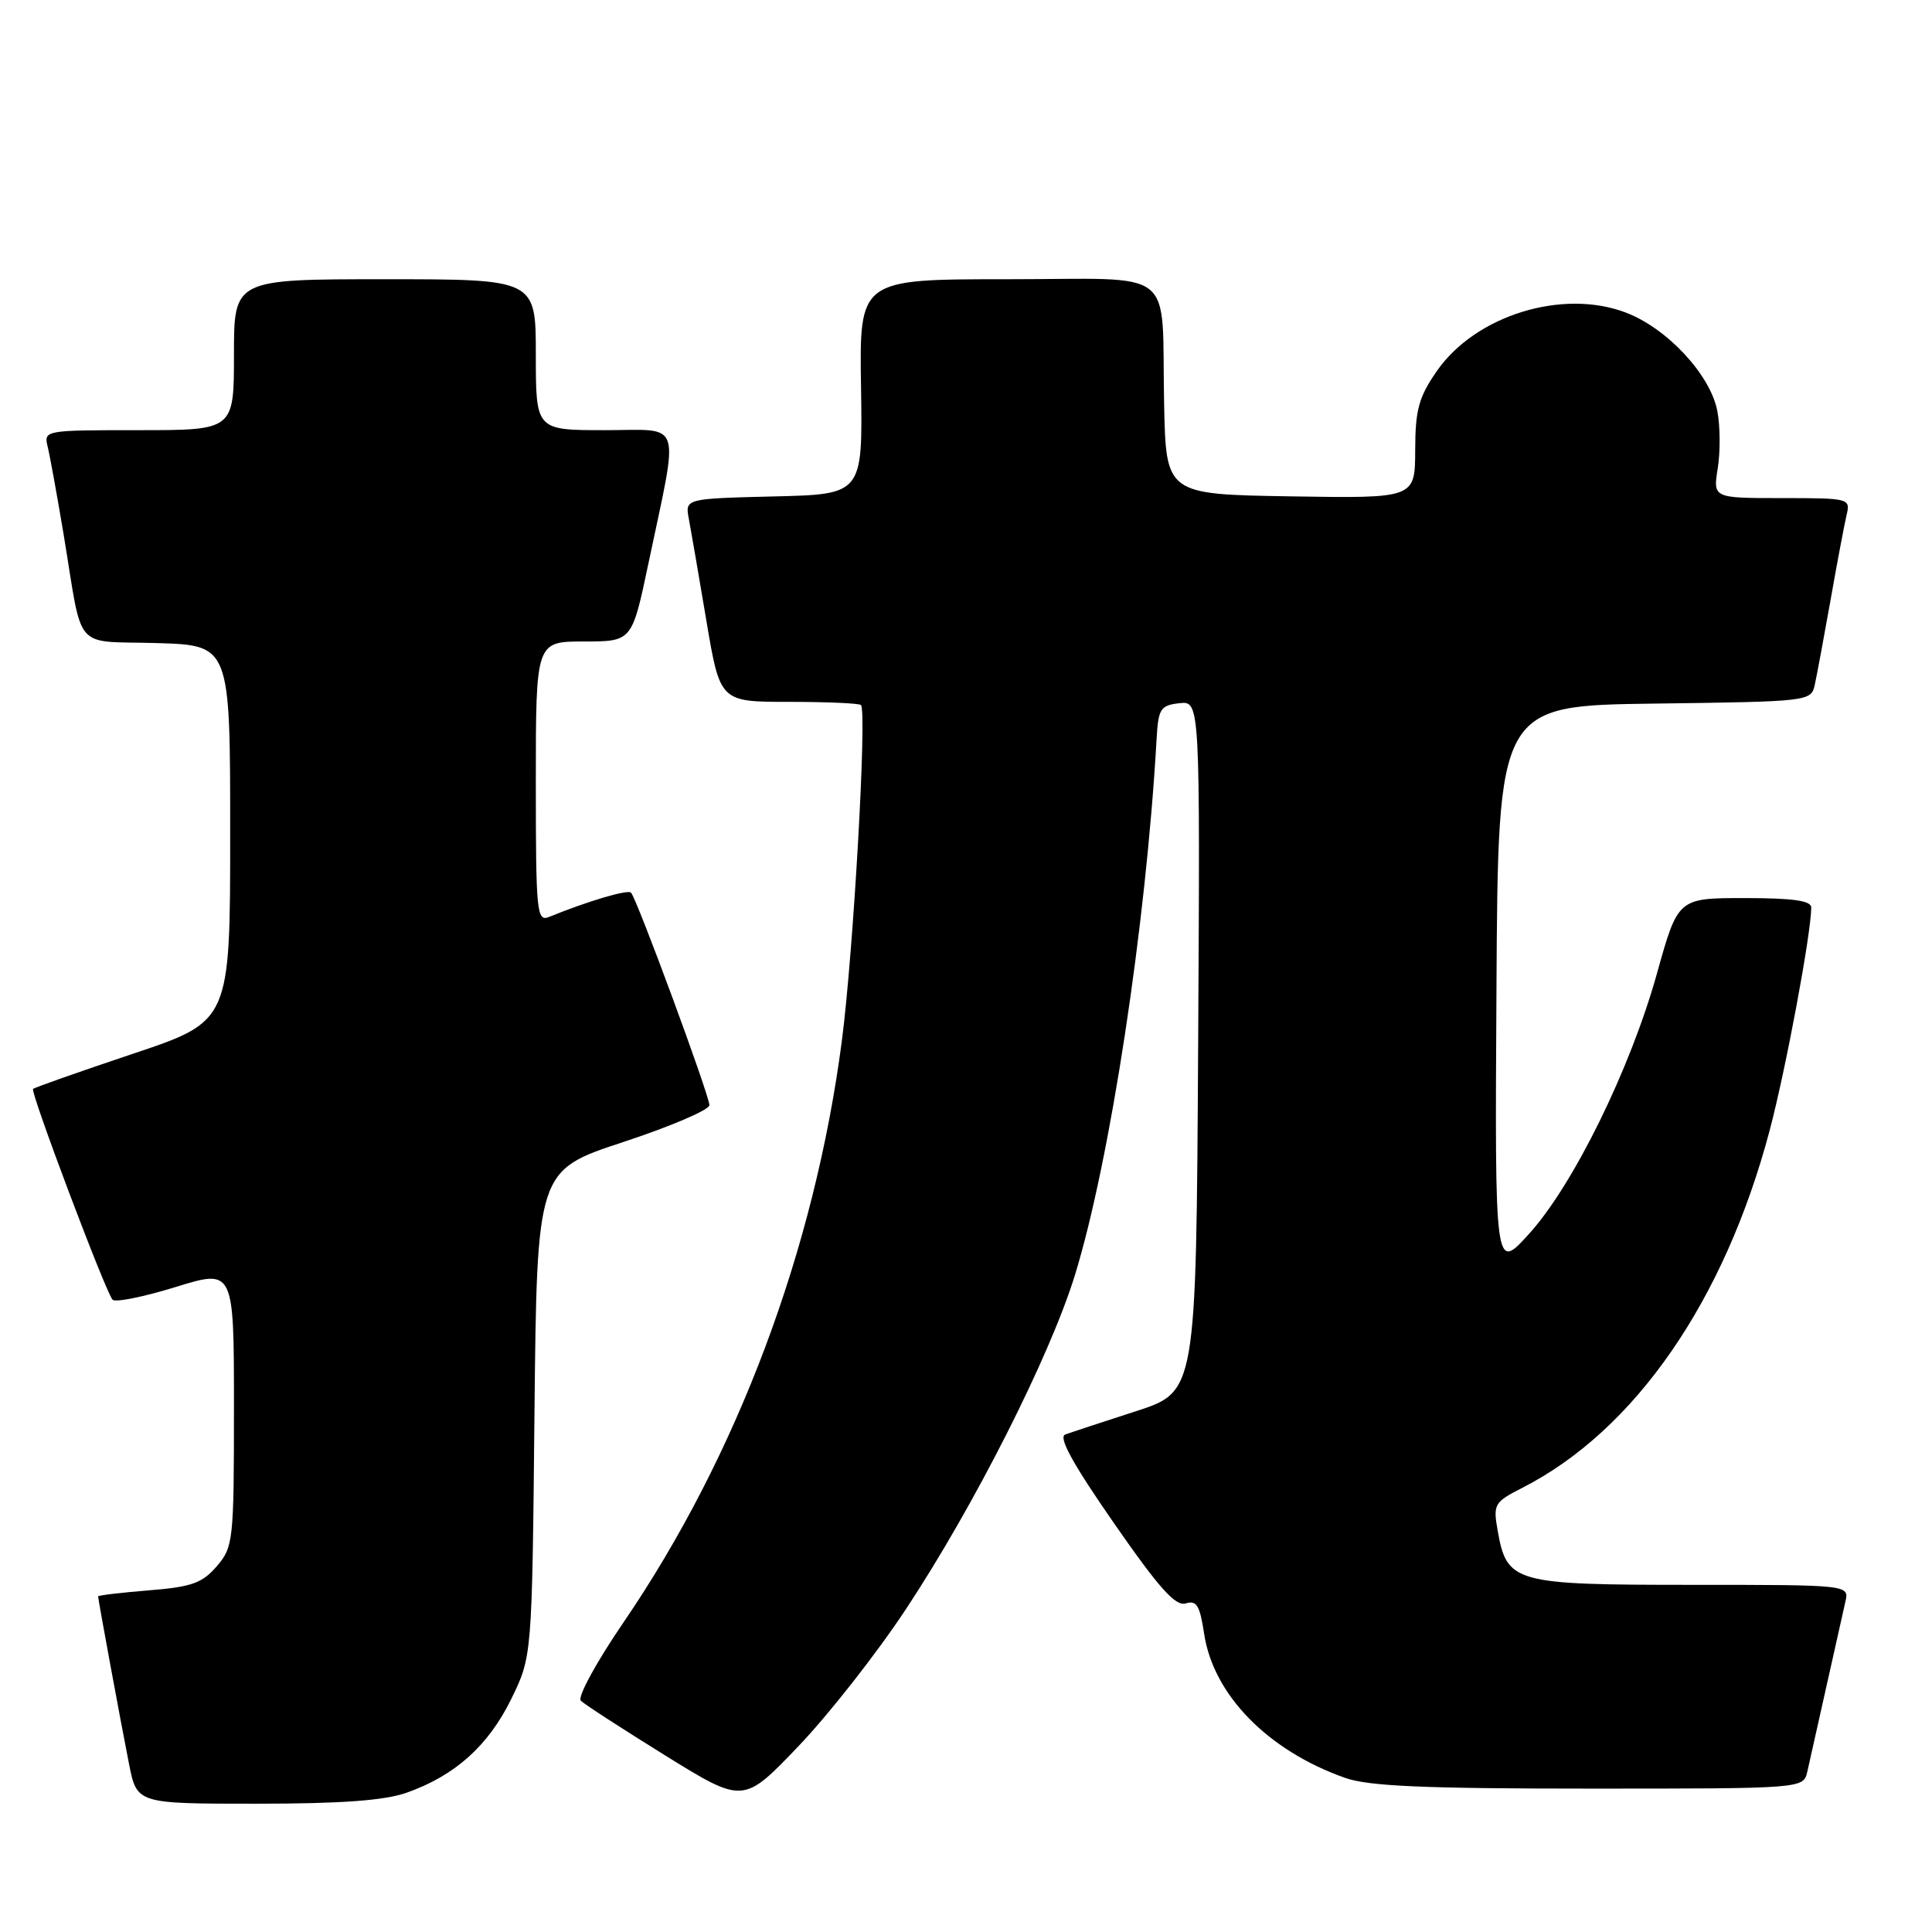 <?xml version="1.0" encoding="UTF-8" standalone="no"?>
<!DOCTYPE svg PUBLIC "-//W3C//DTD SVG 1.1//EN" "http://www.w3.org/Graphics/SVG/1.1/DTD/svg11.dtd" >
<svg xmlns="http://www.w3.org/2000/svg" xmlns:xlink="http://www.w3.org/1999/xlink" version="1.1" viewBox="0 0 256 256">
 <g >
 <path fill="currentColor"
d=" M 53.89 237.54 C 60.28 235.28 64.69 231.34 67.73 225.15 C 70.50 219.50 70.50 219.50 70.82 187.29 C 71.15 155.09 71.15 155.09 82.57 151.33 C 88.86 149.26 94.00 147.06 94.00 146.44 C 94.00 145.15 84.37 119.03 83.61 118.28 C 83.17 117.84 77.93 119.39 72.75 121.50 C 71.12 122.16 71.00 120.93 71.00 103.61 C 71.00 85.00 71.00 85.00 77.37 85.00 C 83.74 85.00 83.74 85.00 85.90 74.75 C 90.01 55.18 90.61 57.00 80.13 57.00 C 71.00 57.00 71.00 57.00 71.00 47.00 C 71.00 37.00 71.00 37.00 51.00 37.00 C 31.00 37.00 31.00 37.00 31.00 47.00 C 31.00 57.00 31.00 57.00 18.39 57.00 C 5.82 57.00 5.78 57.01 6.33 59.25 C 6.63 60.49 7.59 65.78 8.46 71.00 C 11.03 86.56 9.58 84.89 20.76 85.21 C 30.50 85.50 30.50 85.50 30.50 110.41 C 30.50 135.32 30.50 135.32 17.61 139.63 C 10.52 142.01 4.57 144.10 4.38 144.29 C 3.99 144.68 13.96 171.13 14.91 172.21 C 15.25 172.61 19.01 171.85 23.26 170.54 C 31.00 168.15 31.00 168.15 31.00 186.52 C 31.00 204.20 30.91 204.99 28.72 207.54 C 26.79 209.78 25.38 210.28 19.72 210.73 C 16.02 211.03 13.00 211.39 13.00 211.53 C 13.00 211.93 15.96 227.98 17.10 233.75 C 18.14 239.00 18.14 239.00 33.95 239.00 C 45.25 239.00 50.93 238.58 53.89 237.54 Z  M 120.06 213.19 C 129.11 199.50 139.10 179.74 142.42 169.00 C 147.09 153.86 151.85 122.61 153.25 98.00 C 153.48 93.90 153.75 93.47 156.26 93.18 C 159.02 92.87 159.02 92.87 158.76 138.64 C 158.50 184.41 158.50 184.41 150.50 187.00 C 146.10 188.42 141.89 189.81 141.15 190.08 C 140.20 190.42 142.14 193.96 147.58 201.79 C 153.58 210.44 155.77 212.89 157.12 212.46 C 158.55 212.01 158.99 212.73 159.55 216.46 C 160.76 224.57 168.00 231.97 178.24 235.58 C 181.34 236.68 188.71 237.00 210.61 237.00 C 238.96 237.00 238.96 237.00 239.48 234.75 C 239.76 233.51 240.90 228.45 242.00 223.50 C 243.10 218.55 244.24 213.49 244.52 212.25 C 245.04 210.00 245.04 210.00 224.13 210.00 C 200.61 210.00 199.67 209.74 198.45 202.82 C 197.83 199.31 197.99 199.05 201.72 197.14 C 216.63 189.54 228.51 172.36 234.49 149.78 C 236.65 141.61 239.98 123.72 240.00 120.25 C 240.00 119.34 237.57 119.00 231.17 119.00 C 222.34 119.00 222.34 119.00 219.55 129.01 C 216.01 141.68 208.47 157.03 202.60 163.50 C 198.07 168.50 198.07 168.50 198.29 131.00 C 198.50 93.50 198.50 93.50 219.24 93.23 C 239.77 92.96 239.98 92.94 240.47 90.73 C 240.74 89.50 241.68 84.45 242.56 79.50 C 243.43 74.55 244.39 69.49 244.68 68.25 C 245.21 66.04 245.05 66.00 236.10 66.00 C 226.98 66.00 226.98 66.00 227.61 62.05 C 227.96 59.87 227.94 56.47 227.56 54.49 C 226.66 49.69 220.94 43.52 215.44 41.42 C 207.04 38.22 195.50 41.79 190.38 49.18 C 187.99 52.63 187.53 54.29 187.52 59.66 C 187.50 66.04 187.50 66.04 171.00 65.77 C 154.50 65.50 154.50 65.50 154.25 53.50 C 153.88 35.05 156.34 37.00 133.41 37.00 C 113.87 37.00 113.87 37.00 114.09 51.25 C 114.31 65.50 114.31 65.50 102.54 65.78 C 90.76 66.07 90.76 66.07 91.28 68.78 C 91.56 70.28 92.61 76.34 93.60 82.25 C 95.41 93.00 95.41 93.00 104.54 93.00 C 109.56 93.00 113.85 93.19 114.08 93.42 C 114.90 94.23 113.08 126.13 111.56 137.84 C 107.95 165.56 97.70 192.89 82.60 215.00 C 79.03 220.22 76.49 224.88 76.96 225.35 C 77.42 225.82 82.46 229.08 88.15 232.61 C 98.50 239.02 98.50 239.02 105.79 231.39 C 109.81 227.19 116.23 219.00 120.06 213.19 Z "/>
</g>
</svg>